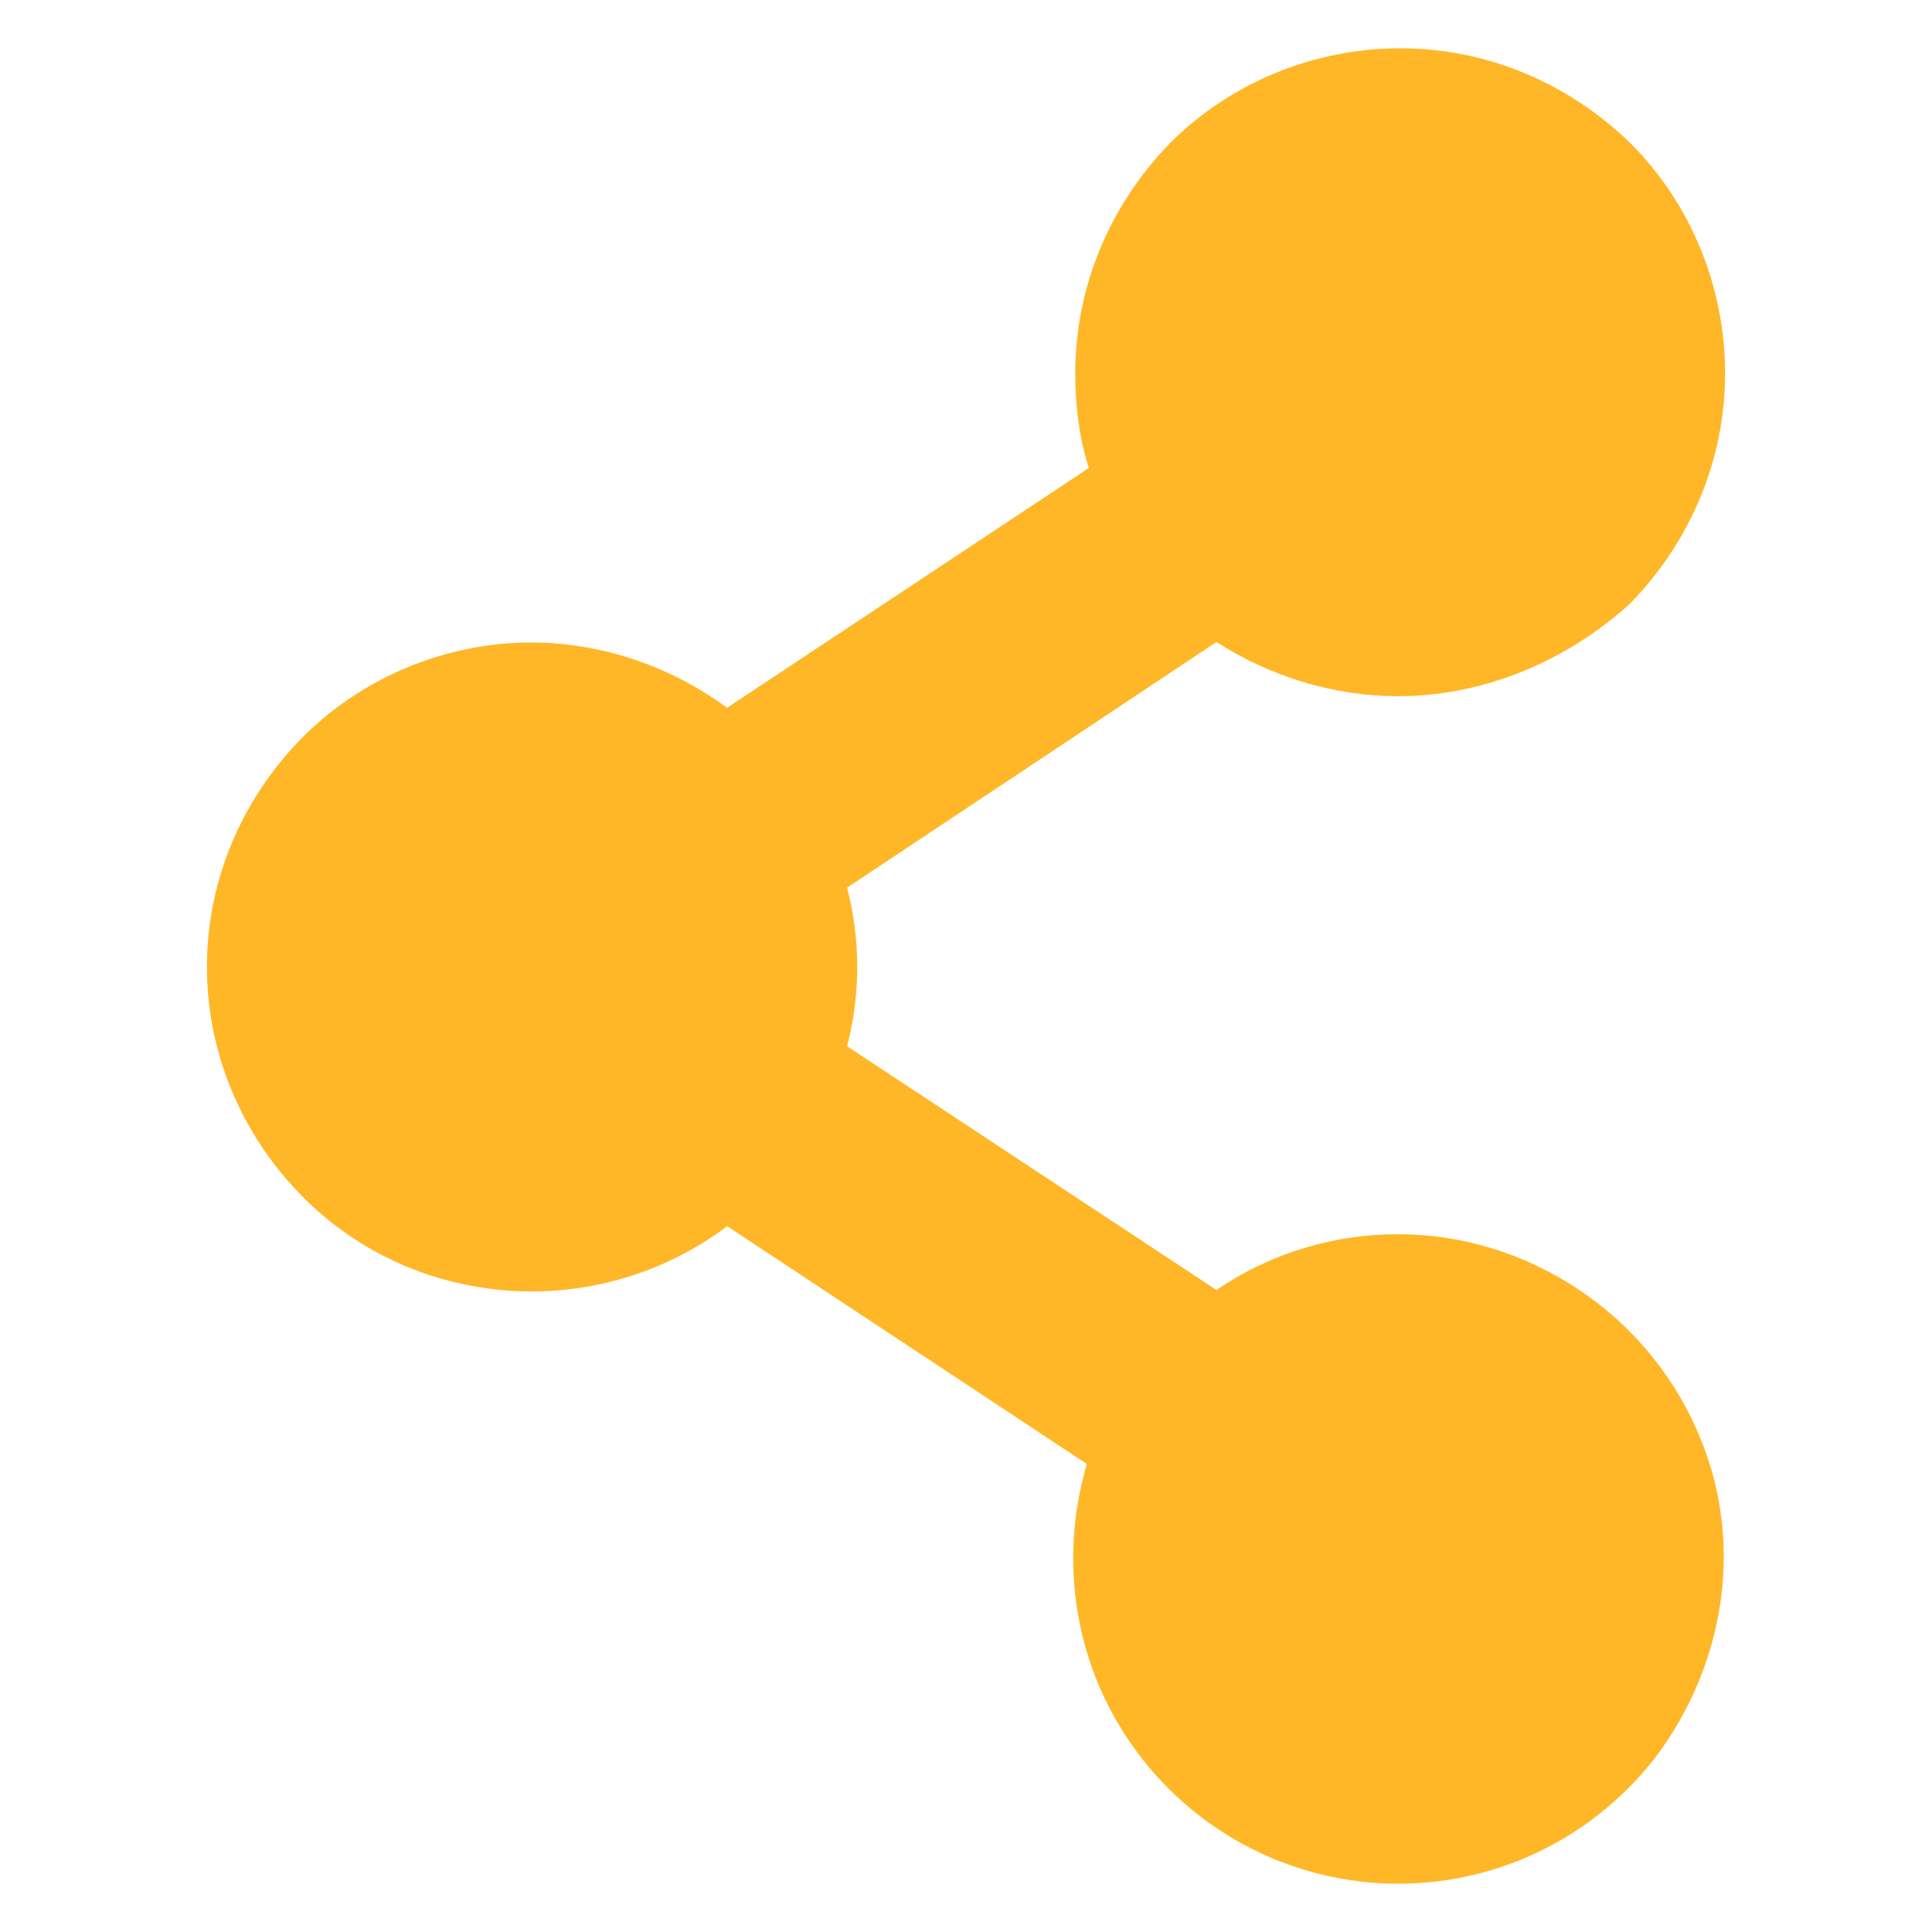 <svg width="20" height="20" viewBox="0 0 20 20" fill="none" xmlns="http://www.w3.org/2000/svg">
<path d="M14.475 7.207C13.814 7.207 13.153 7.007 12.593 6.646L8.769 9.189C8.909 9.73 8.909 10.29 8.769 10.831L12.593 13.354C13.473 12.753 14.595 12.613 15.596 12.973C16.597 13.334 17.378 14.134 17.698 15.155C18.018 16.177 17.798 17.278 17.177 18.139C16.537 19 15.536 19.5 14.475 19.5C13.414 19.5 12.412 19 11.772 18.139C11.131 17.278 10.951 16.177 11.251 15.155L7.527 12.693C6.867 13.193 6.026 13.434 5.185 13.354C4.344 13.273 3.583 12.893 3.023 12.272C2.462 11.652 2.142 10.851 2.142 10.01C2.142 9.169 2.462 8.368 3.023 7.748C3.583 7.127 4.364 6.747 5.185 6.666C6.006 6.586 6.847 6.827 7.527 7.327L11.271 4.845C11.171 4.524 11.131 4.204 11.131 3.864C11.131 2.963 11.491 2.122 12.112 1.481C12.733 0.86 13.594 0.5 14.495 0.5C15.396 0.5 16.236 0.86 16.877 1.481C17.498 2.102 17.858 2.963 17.858 3.864C17.858 4.764 17.498 5.605 16.877 6.246C16.216 6.847 15.355 7.207 14.475 7.207Z" fill="#FFB727"/>
</svg>

